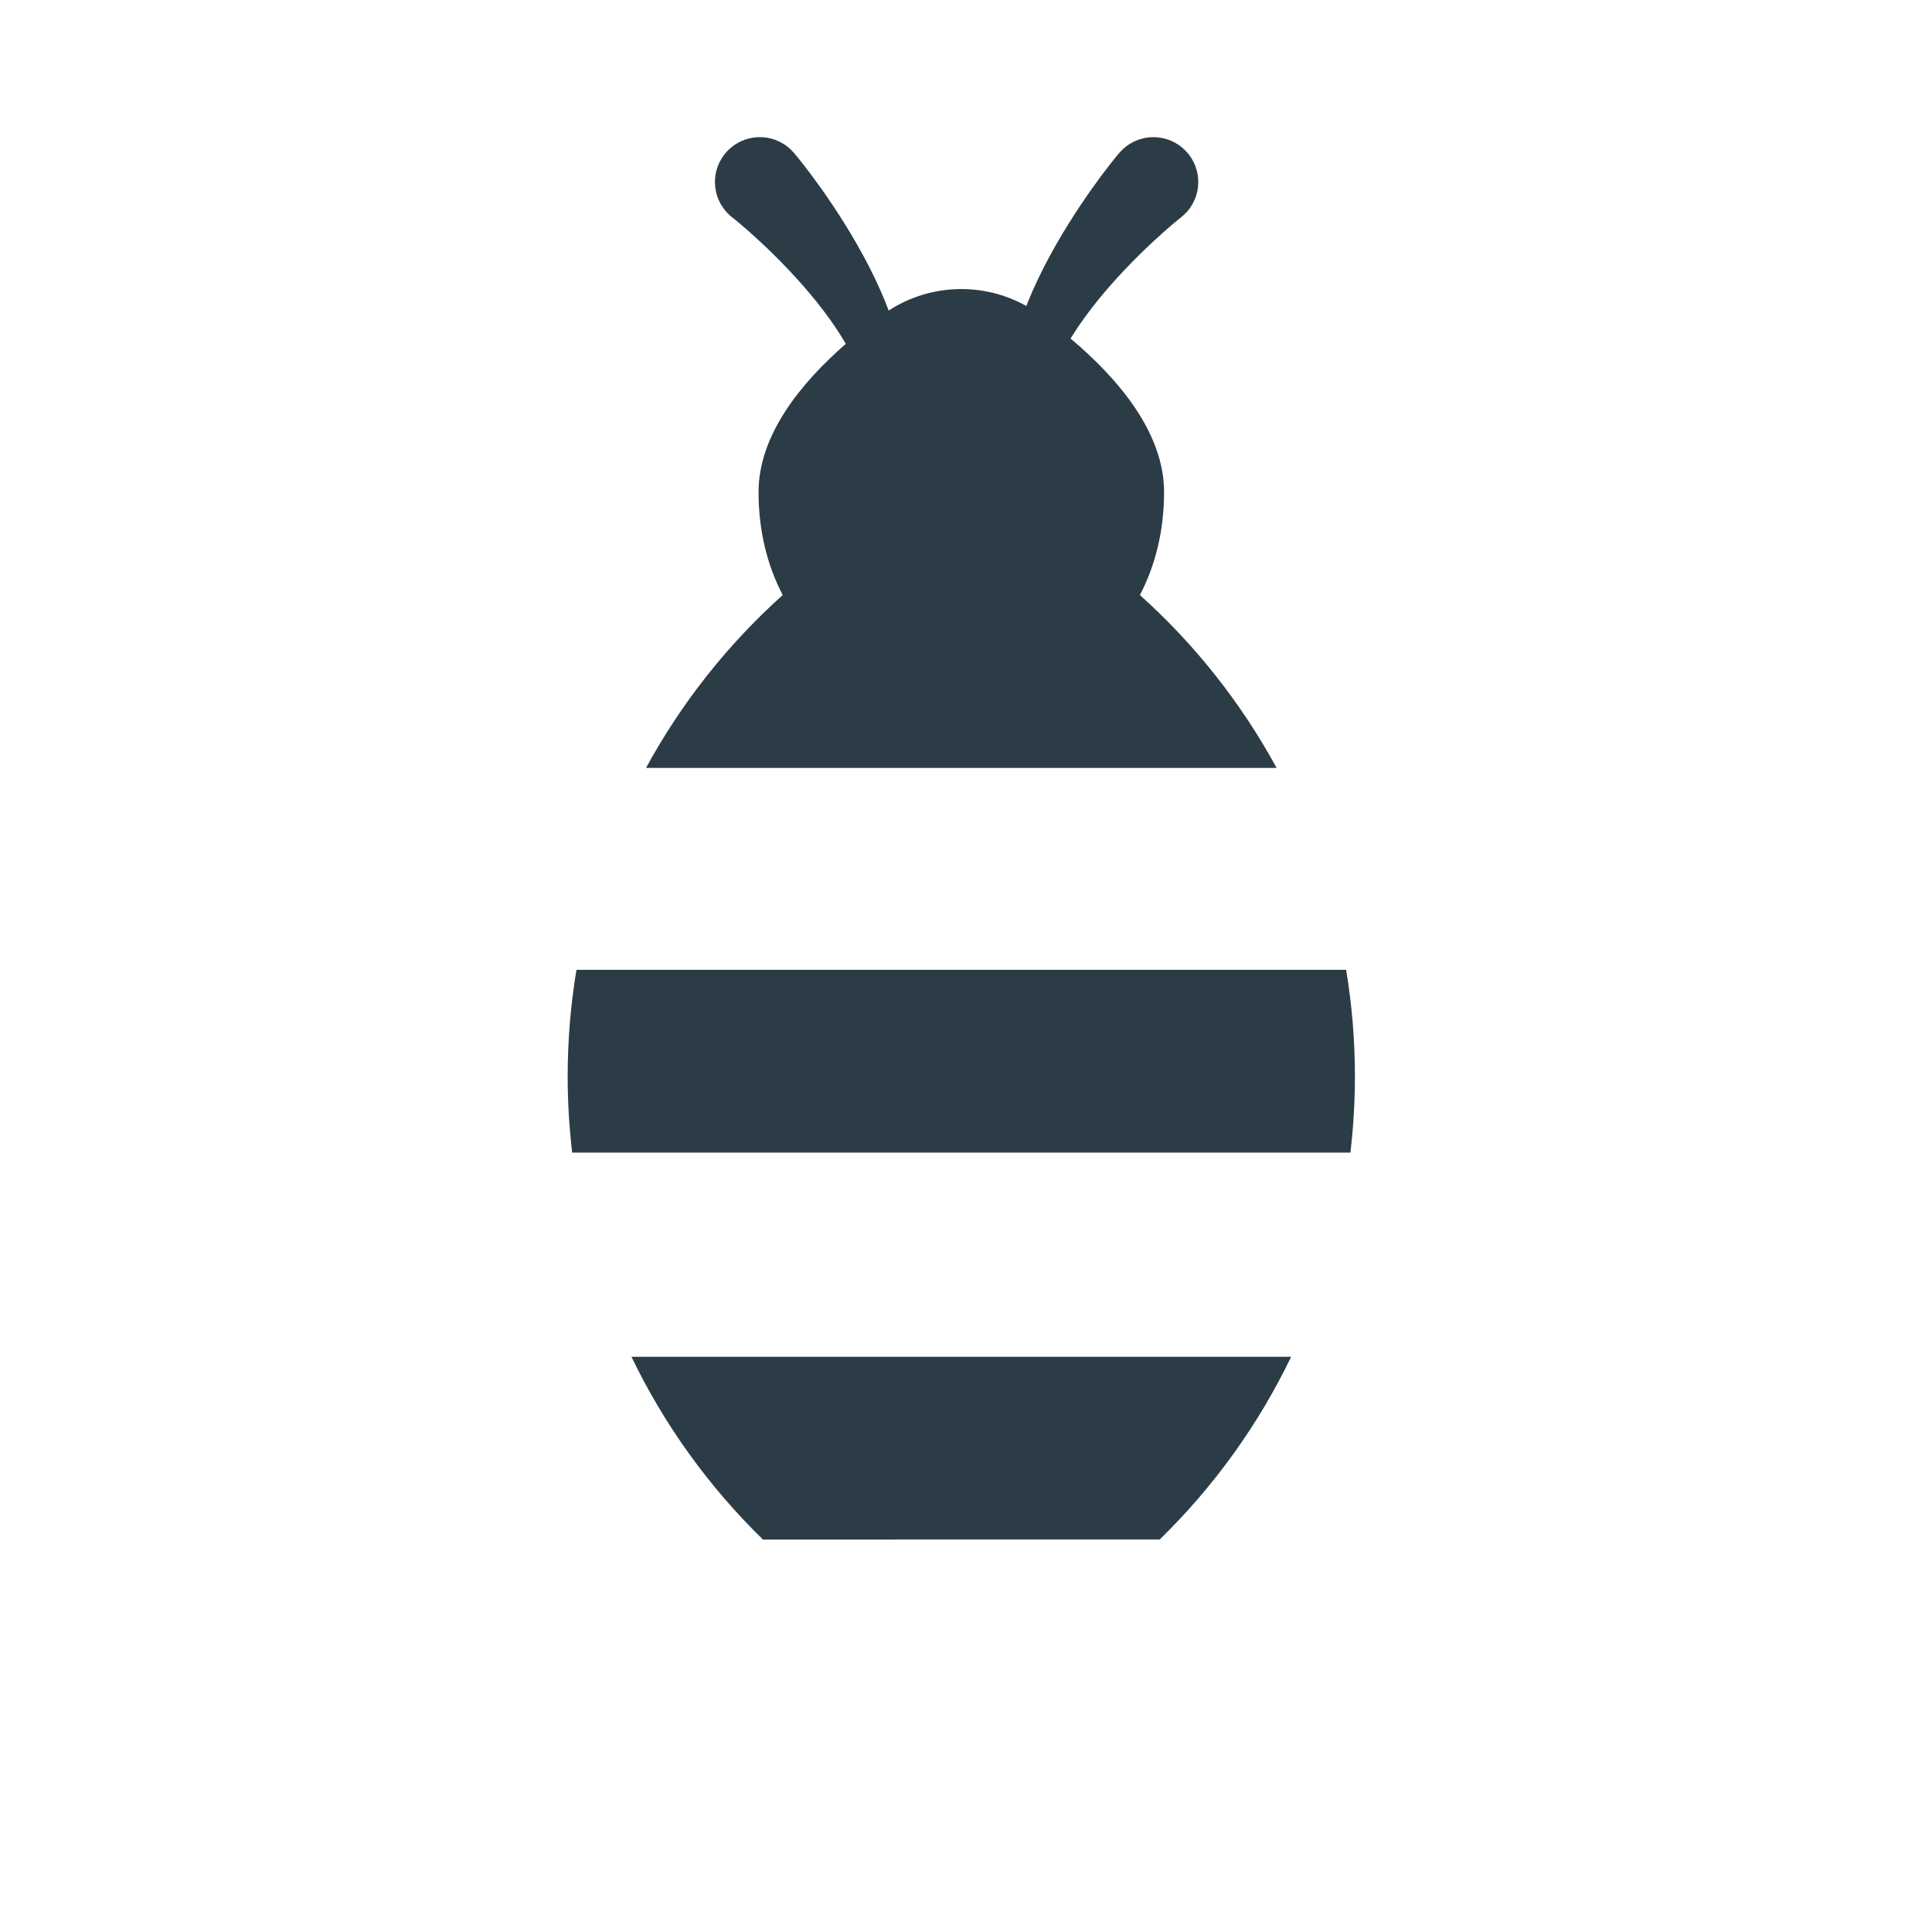 <?xml version="1.0" encoding="iso-8859-1"?>
<!-- Generator: Adobe Illustrator 19.1.0, SVG Export Plug-In . SVG Version: 6.00 Build 0)  -->
<!DOCTYPE svg PUBLIC "-//W3C//DTD SVG 1.1//EN" "http://www.w3.org/Graphics/SVG/1.1/DTD/svg11.dtd">
<svg version="1.1" xmlns="http://www.w3.org/2000/svg" xmlns:xlink="http://www.w3.org/1999/xlink" x="0px" y="0px"
	 viewBox="0 0 512 512" enable-background="new 0 0 512 512" xml:space="preserve">
<g id="Layer_5">
	<path fill="#2C3C47" d="M342.169,359.562c-8.742,18.152-20.584,34.525-34.849,48.434H202.191
		c-14.264-13.909-26.107-30.282-34.85-48.434H342.169z M150.438,285.302c0,6.818,0.421,13.535,1.195,20.145h206.24
		c0.774-6.61,1.195-13.327,1.195-20.145c0-9.637-0.797-19.087-2.325-28.289h-203.98
		C151.235,266.216,150.438,275.666,150.438,285.302z M171.206,203.498h167.1c-9.405-17.281-21.686-32.768-36.218-45.805
		c4.082-7.807,6.402-17.01,6.402-27.291c0-15.702-12.073-29.991-24.771-40.684c0.112-0.185,0.22-0.37,0.336-0.556
		c0.969-1.529,1.988-3.092,3.119-4.641c1.104-1.564,2.308-3.113,3.531-4.648c4.924-6.127,10.541-11.815,14.899-15.855
		c2.18-2.023,4.033-3.644,5.329-4.733c1.301-1.104,2.002-1.642,2.002-1.642c0.629-0.495,1.273-1.096,1.81-1.733
		c4.239-5.016,3.615-12.515-1.401-16.753c-5.009-4.246-12.514-3.616-16.753,1.401l-0.34,0.403c0,0-0.791,0.927-2.009,2.49
		c-1.232,1.564-2.921,3.799-4.854,6.523c-3.869,5.448-8.709,12.904-12.79,20.906c-1.012,2.01-1.995,4.033-2.895,6.077
		c-0.617,1.375-1.176,2.756-1.711,4.13c-11.37-6.362-25.462-5.958-36.484,1.215c-0.672-1.768-1.387-3.565-2.188-5.347
		c-0.891-2.044-1.874-4.061-2.886-6.07c-4.088-8.002-8.921-15.465-12.792-20.913c-1.938-2.724-3.622-4.953-4.852-6.523
		c-1.225-1.557-2.011-2.491-2.011-2.491l-0.382-0.453c-0.523-0.609-1.111-1.175-1.769-1.684c-5.199-4.012-12.664-3.049-16.682,2.143
		c-4.012,5.2-3.05,12.664,2.144,16.676c0,0,0.706,0.545,2.009,1.641c1.289,1.09,3.149,2.71,5.327,4.734
		c4.36,4.039,9.97,9.728,14.901,15.861c1.216,1.529,2.418,3.085,3.529,4.641c1.126,1.557,2.152,3.12,3.114,4.648
		c0.415,0.66,0.798,1.313,1.182,1.957c-12.077,10.525-23.128,24.255-23.128,39.279c0,10.282,2.32,19.486,6.402,27.293
		C192.894,170.731,180.612,186.218,171.206,203.498z"/>
</g>
<g id="Layer_1">
</g>
</svg>
